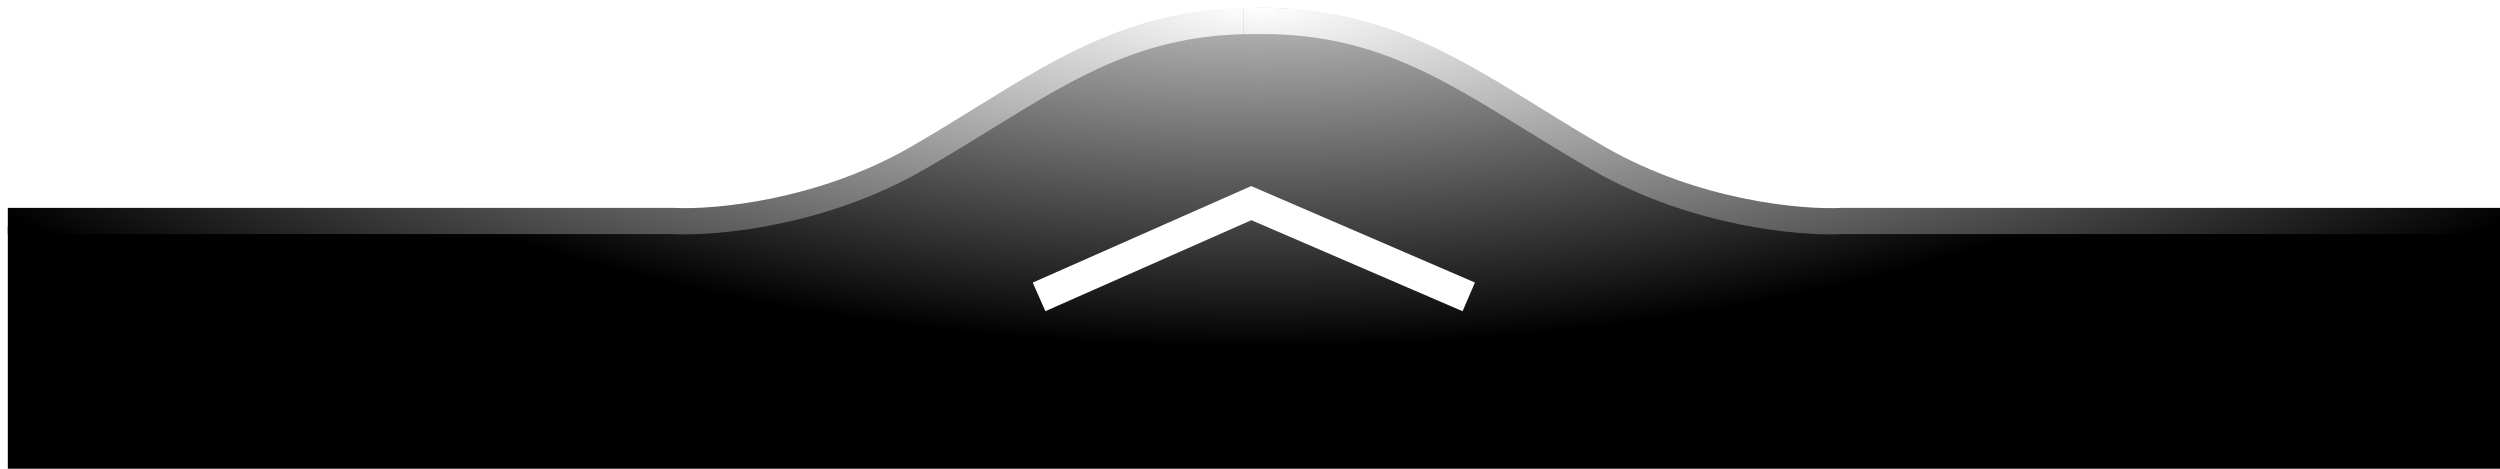 <svg width="320" height="60" viewBox="0 0 320 60" fill="none" xmlns="http://www.w3.org/2000/svg">
<g clip-path="url(#clip0_1_54)">
<g clip-path="url(#clip1_1_54)">
<path d="M235.231 28.947L321 28.947L321 60L1 60L1 28.947L79.502 28.947C99.53 28.947 108.523 26.286 123.646 16.97C138.769 7.654 146.535 1 161.658 1C176.782 1 188.226 9.429 201.715 19.188C212.505 26.995 228.555 28.947 235.231 28.947Z" fill="url(#paint0_radial_1_54)"/>
<g filter="url(#filter0_d_1_54)">
<path fill-rule="evenodd" clip-rule="evenodd" d="M127.009 15.453C124.251 17.155 121.351 18.945 118.189 20.759C105.585 27.991 91.679 29.247 86.13 28.964L1 28.964L1 25.605L86.221 25.605L86.267 25.608C91.276 25.874 104.527 24.71 116.469 17.859C119.417 16.168 122.186 14.454 124.872 12.791C135.9 5.965 145.537 -1.5252e-05 160.433 -1.39498e-05L159.153 -1.40617e-05L159.153 3.358L160.433 3.358C146.603 3.358 137.924 8.715 127.009 15.453Z" fill="url(#paint1_radial_1_54)"/>
<path fill-rule="evenodd" clip-rule="evenodd" d="M194.991 15.453C197.749 17.155 200.649 18.945 203.811 20.759C216.415 27.991 230.321 29.247 235.87 28.964L320 28.964L320 25.606L235.779 25.606L235.733 25.608C230.724 25.874 217.473 24.71 205.531 17.859C202.583 16.168 199.814 14.454 197.128 12.791C186.1 5.965 176.463 -1.25484e-05 161.567 -1.38507e-05L159.153 -1.40617e-05L159.153 3.358L161.567 3.358C175.397 3.358 184.076 8.715 194.991 15.453Z" fill="url(#paint2_radial_1_54)"/>
</g>
</g>
<g clip-path="url(#clip2_1_54)">
<g filter="url(#filter1_d_1_54)">
<path d="M133 38L160.16 26L188 38" stroke="white" stroke-width="4"/>
</g>
</g>
</g>
<defs>
<filter id="filter0_d_1_54" x="-1" y="-1" width="323" height="33" filterUnits="userSpaceOnUse" color-interpolation-filters="sRGB">
<feFlood flood-opacity="0" result="BackgroundImageFix"/>
<feColorMatrix in="SourceAlpha" type="matrix" values="0 0 0 0 0 0 0 0 0 0 0 0 0 0 0 0 0 0 127 0" result="hardAlpha"/>
<feOffset dy="1"/>
<feGaussianBlur stdDeviation="1"/>
<feComposite in2="hardAlpha" operator="out"/>
<feColorMatrix type="matrix" values="0 0 0 0 0 0 0 0 0 0 0 0 0 0 0 0 0 0 0.6 0"/>
<feBlend mode="normal" in2="BackgroundImageFix" result="effect1_dropShadow_1_54"/>
<feBlend mode="normal" in="SourceGraphic" in2="effect1_dropShadow_1_54" result="shape"/>
</filter>
<filter id="filter1_d_1_54" x="129.192" y="20.818" width="62.6" height="22.019" filterUnits="userSpaceOnUse" color-interpolation-filters="sRGB">
<feFlood flood-opacity="0" result="BackgroundImageFix"/>
<feColorMatrix in="SourceAlpha" type="matrix" values="0 0 0 0 0 0 0 0 0 0 0 0 0 0 0 0 0 0 127 0" result="hardAlpha"/>
<feOffset/>
<feGaussianBlur stdDeviation="1.5"/>
<feComposite in2="hardAlpha" operator="out"/>
<feColorMatrix type="matrix" values="0 0 0 0 0 0 0 0 0 0 0 0 0 0 0 0 0 0 0.6 0"/>
<feBlend mode="normal" in2="BackgroundImageFix" result="effect1_dropShadow_1_54"/>
<feBlend mode="normal" in="SourceGraphic" in2="effect1_dropShadow_1_54" result="shape"/>
</filter>
<radialGradient id="paint0_radial_1_54" cx="0" cy="0" r="1" gradientUnits="userSpaceOnUse" gradientTransform="translate(161 -14.97) rotate(90) scale(59.444 150.986)">
<stop offset="0" stop-color="white"/>
<stop offset="1"/>
</radialGradient>
<radialGradient id="paint1_radial_1_54" cx="0" cy="0" r="1" gradientUnits="userSpaceOnUse" gradientTransform="translate(161.256 -1.05752e-05) rotate(90) scale(55.409 183.421)">
<stop offset="0" stop-color="white"/>
<stop offset="1"/>
</radialGradient>
<radialGradient id="paint2_radial_1_54" cx="0" cy="0" r="1" gradientUnits="userSpaceOnUse" gradientTransform="translate(161.256 -1.05752e-05) rotate(90) scale(55.409 183.421)">
<stop offset="0" stop-color="white"/>
<stop offset="1"/>
</radialGradient>
<clipPath id="clip0_1_54">
<rect width="320" height="60" fill="white"/>
</clipPath>
<clipPath id="clip1_1_54">
<rect width="320" height="60" fill="white"/>
</clipPath>
<clipPath id="clip2_1_54">
<rect width="60" height="40" fill="white" transform="translate(130 15)"/>
</clipPath>
</defs>
</svg>
